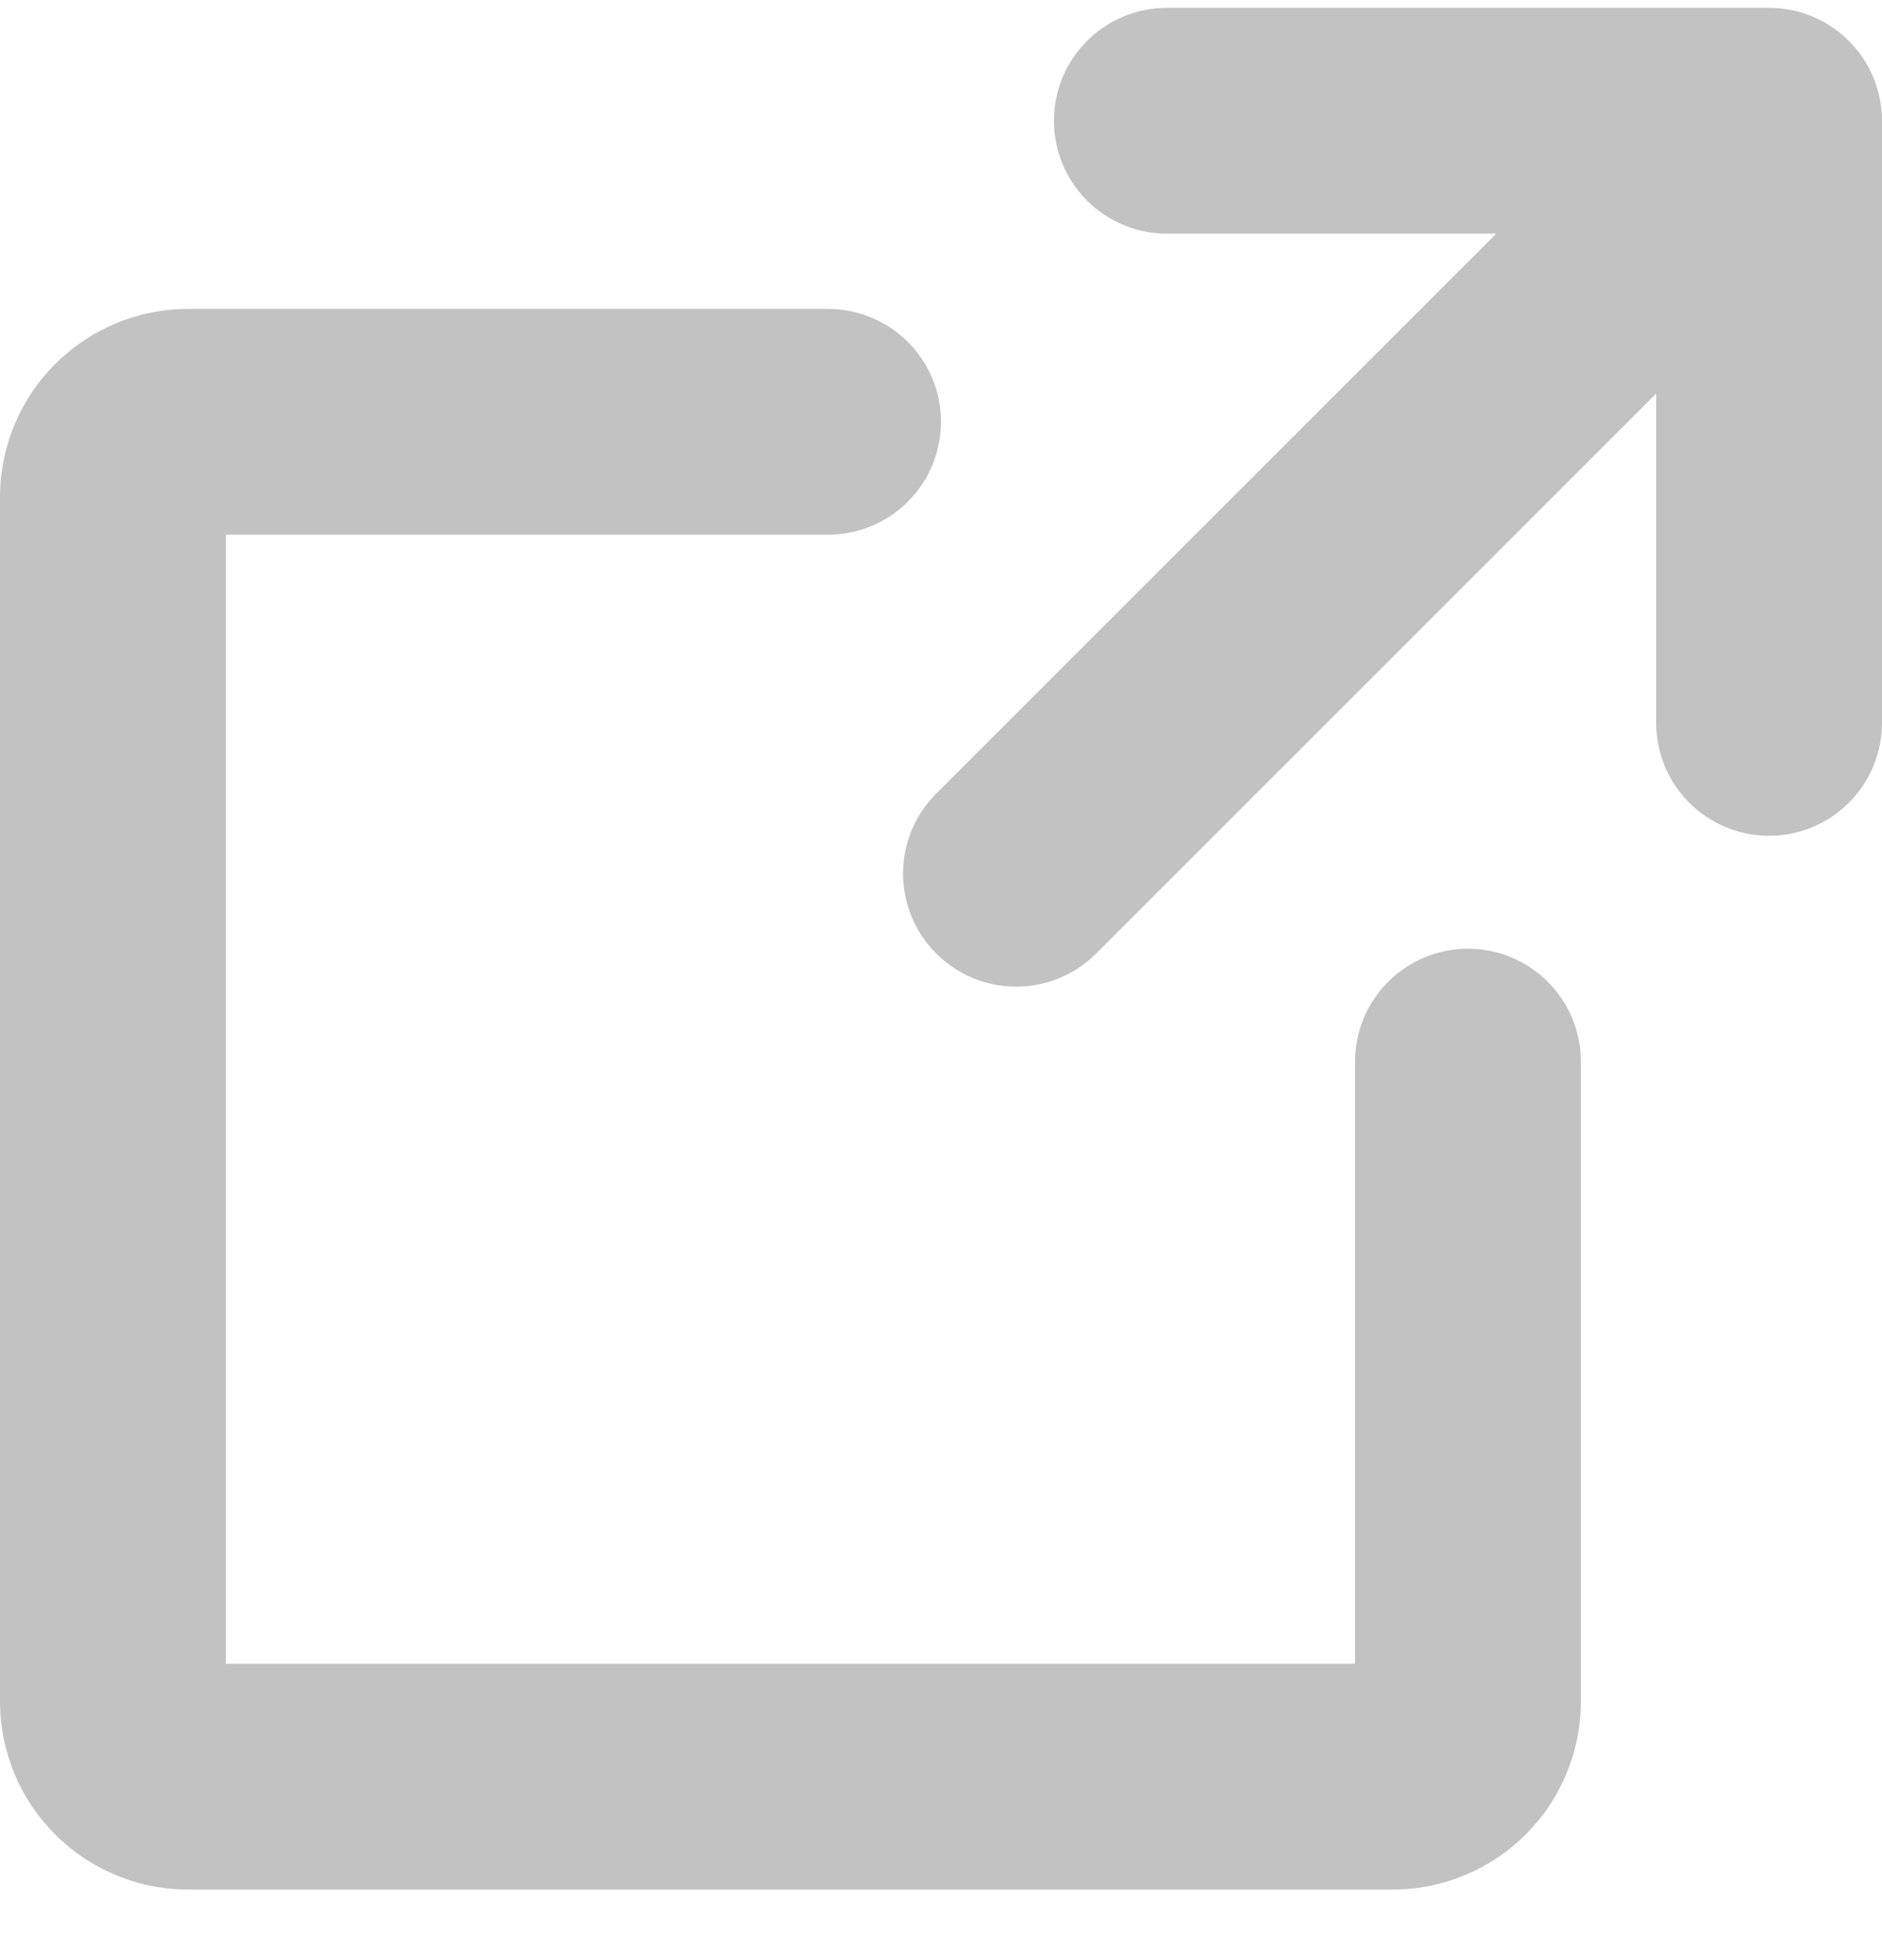 <svg width="24" height="25" viewBox="0 0 24 25" fill="none" xmlns="http://www.w3.org/2000/svg">
<path d="M24 9.22C24 9.602 23.848 9.968 23.578 10.238C23.308 10.508 22.942 10.66 22.56 10.66C22.178 10.66 21.812 10.508 21.542 10.238C21.272 9.968 21.12 9.602 21.12 9.22V5.02L13.979 12.161C13.708 12.432 13.341 12.584 12.959 12.584C12.576 12.584 12.209 12.432 11.939 12.161C11.668 11.891 11.516 11.524 11.516 11.141C11.516 10.759 11.668 10.392 11.939 10.121L19.08 2.98H14.88C14.498 2.98 14.132 2.828 13.862 2.558C13.592 2.288 13.44 1.922 13.44 1.54C13.44 1.158 13.592 0.792 13.862 0.522C14.132 0.252 14.498 0.1 14.88 0.1H22.56C22.942 0.1 23.308 0.252 23.578 0.522C23.848 0.792 24 1.158 24 1.54V9.22ZM18.72 12.1C18.338 12.1 17.972 12.252 17.702 12.522C17.432 12.792 17.28 13.158 17.28 13.54V21.22H2.88V6.82H10.56C10.942 6.82 11.308 6.668 11.578 6.398C11.848 6.128 12 5.762 12 5.38C12 4.998 11.848 4.632 11.578 4.362C11.308 4.092 10.942 3.94 10.56 3.94H2.4C1.763 3.94 1.153 4.193 0.703 4.643C0.253 5.093 0 5.704 0 6.34V21.7C0 22.337 0.253 22.947 0.703 23.397C1.153 23.847 1.763 24.1 2.4 24.1H17.76C18.396 24.1 19.007 23.847 19.457 23.397C19.907 22.947 20.16 22.337 20.16 21.7V13.54C20.16 13.158 20.008 12.792 19.738 12.522C19.468 12.252 19.102 12.1 18.72 12.1Z" fill="#C2C2C2"/>
</svg>

